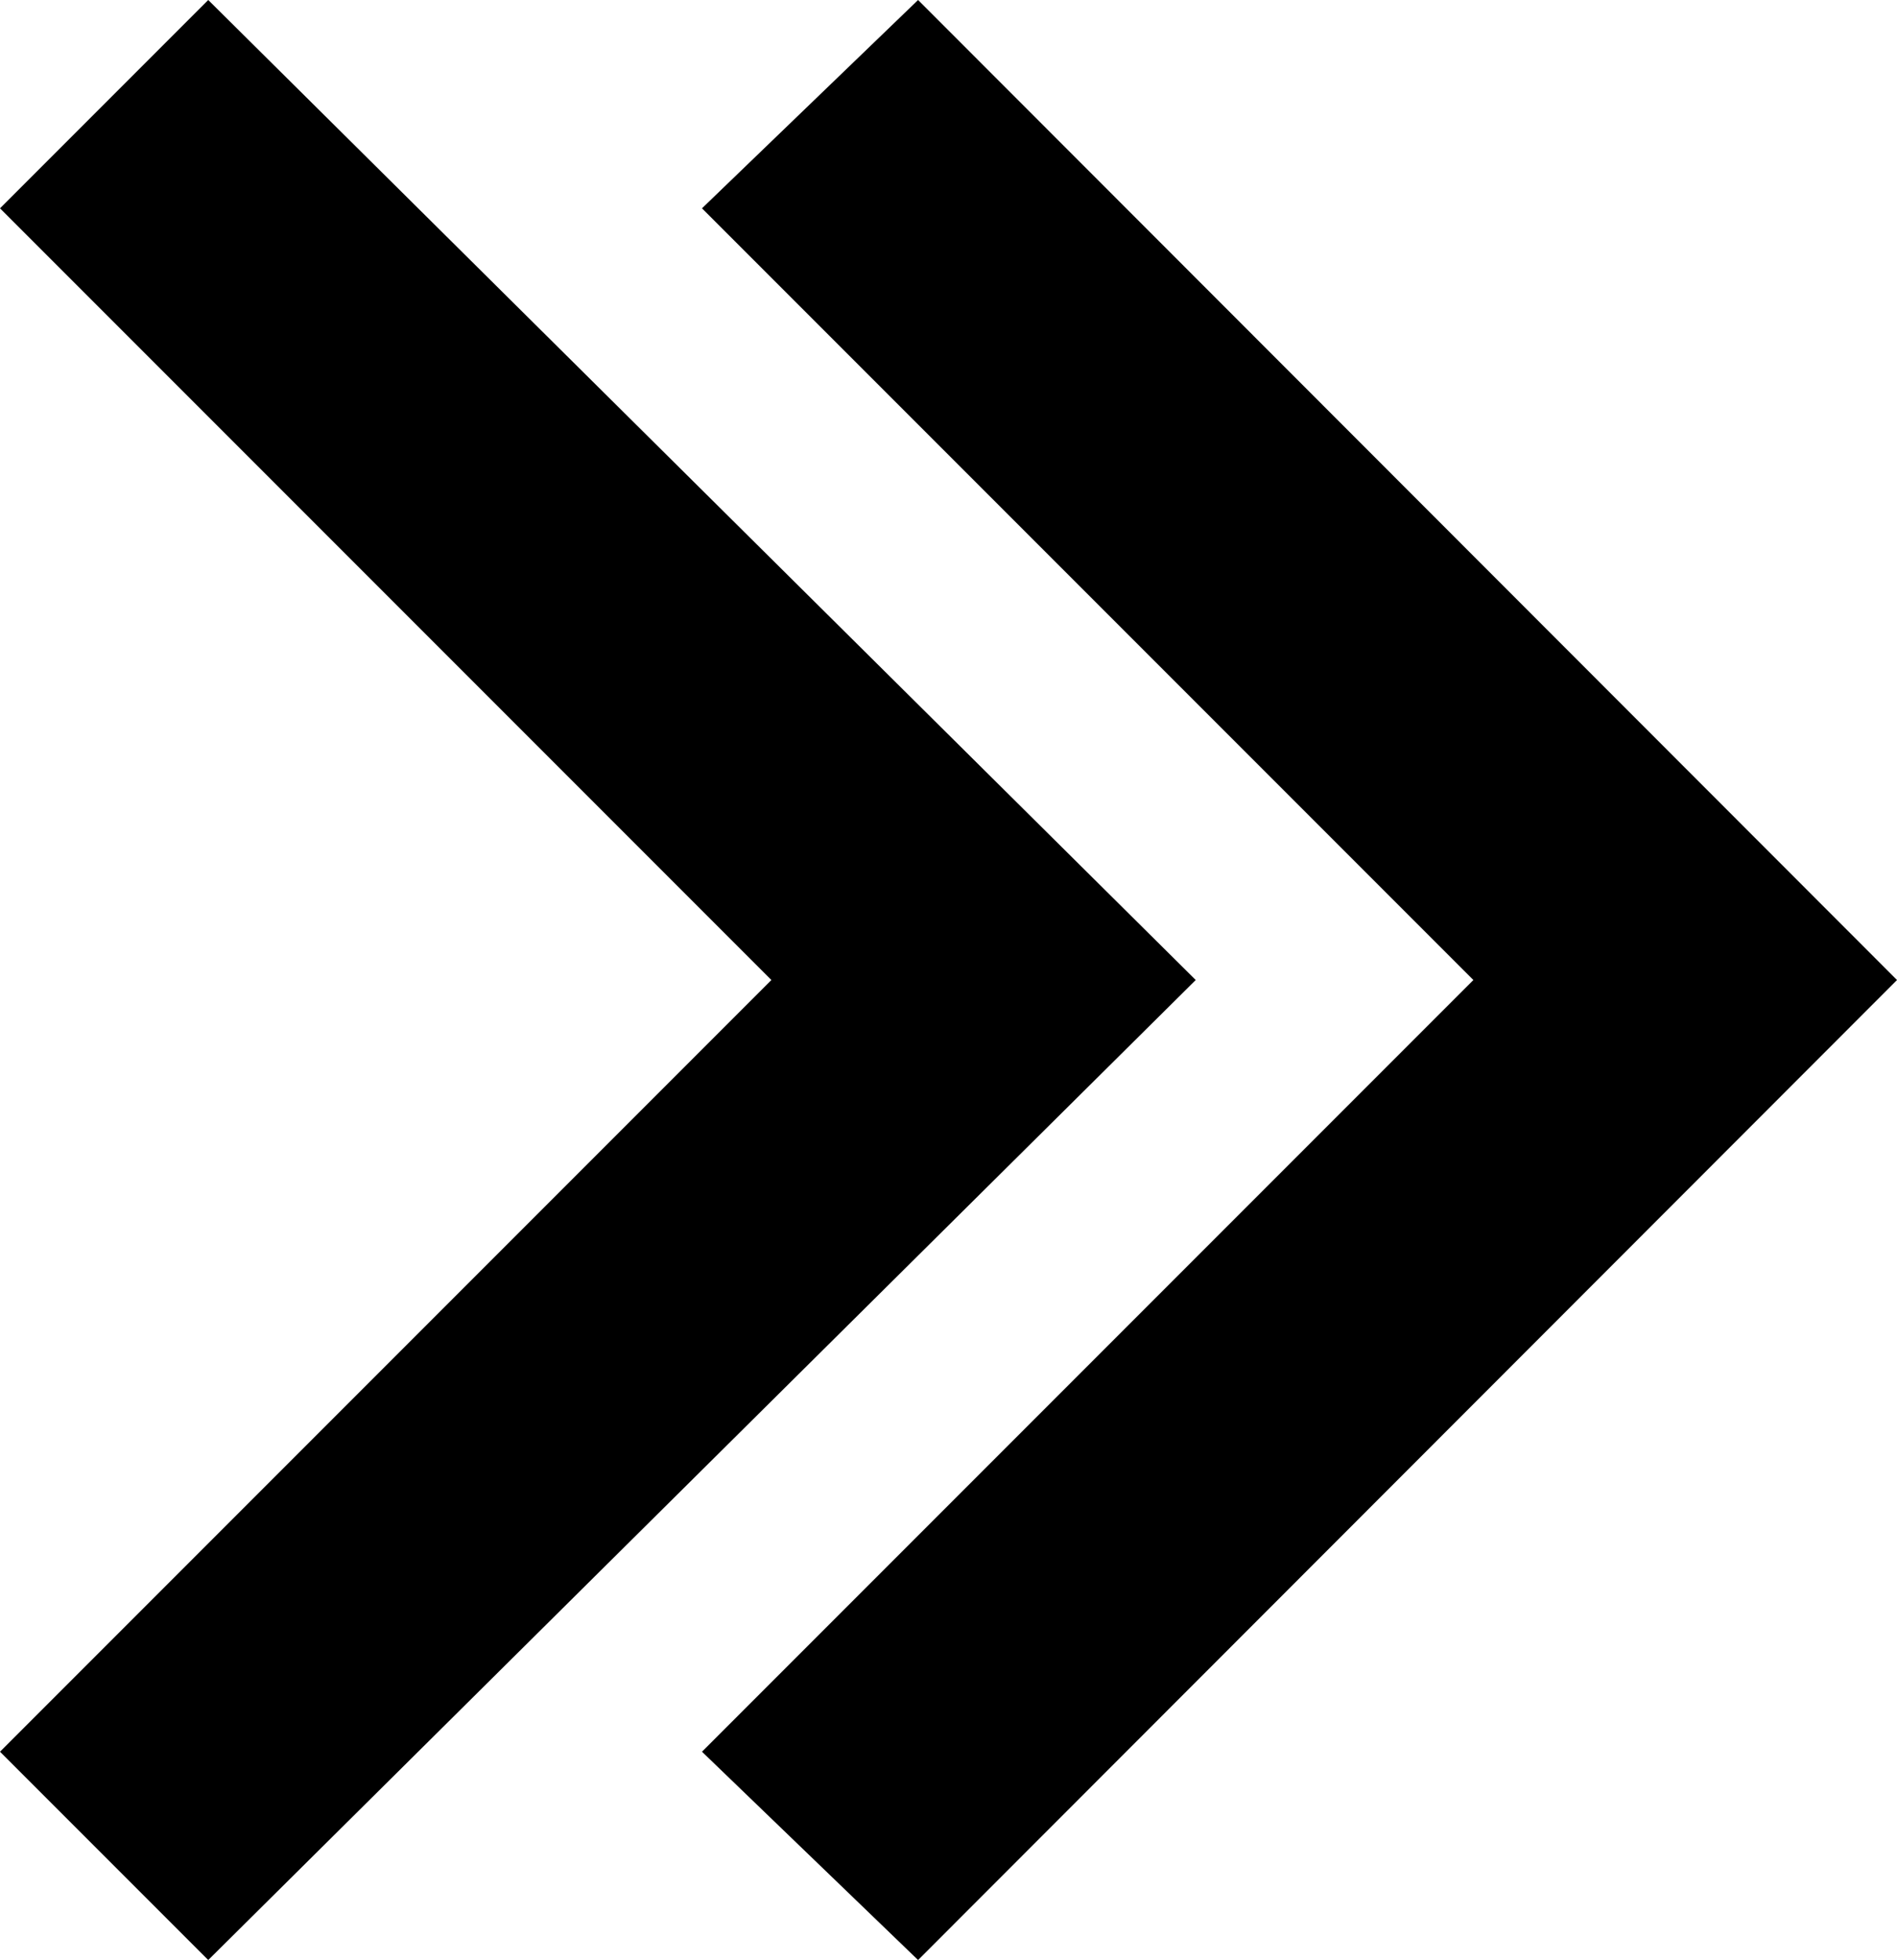<?xml version="1.0" encoding="UTF-8"?>
<svg id="Layer_2" data-name="Layer 2" xmlns="http://www.w3.org/2000/svg" viewBox="0 0 26.51 27.38">
  <defs>
    <style>
      .cls-1 {
        fill-rule: evenodd;
      }
    </style>
  </defs>
  <g id="_54" data-name="54">
    <path class="cls-1" d="M12.83,0l13.68,13.69-13.68,13.69-3.02-2.91,10.78-10.78L9.81,2.91l3.02-2.91ZM2.91,0h0l13.8,13.69L2.91,27.38l-2.91-2.91,10.78-10.78L0,2.91,2.91,0Z"/>
  </g>
</svg>